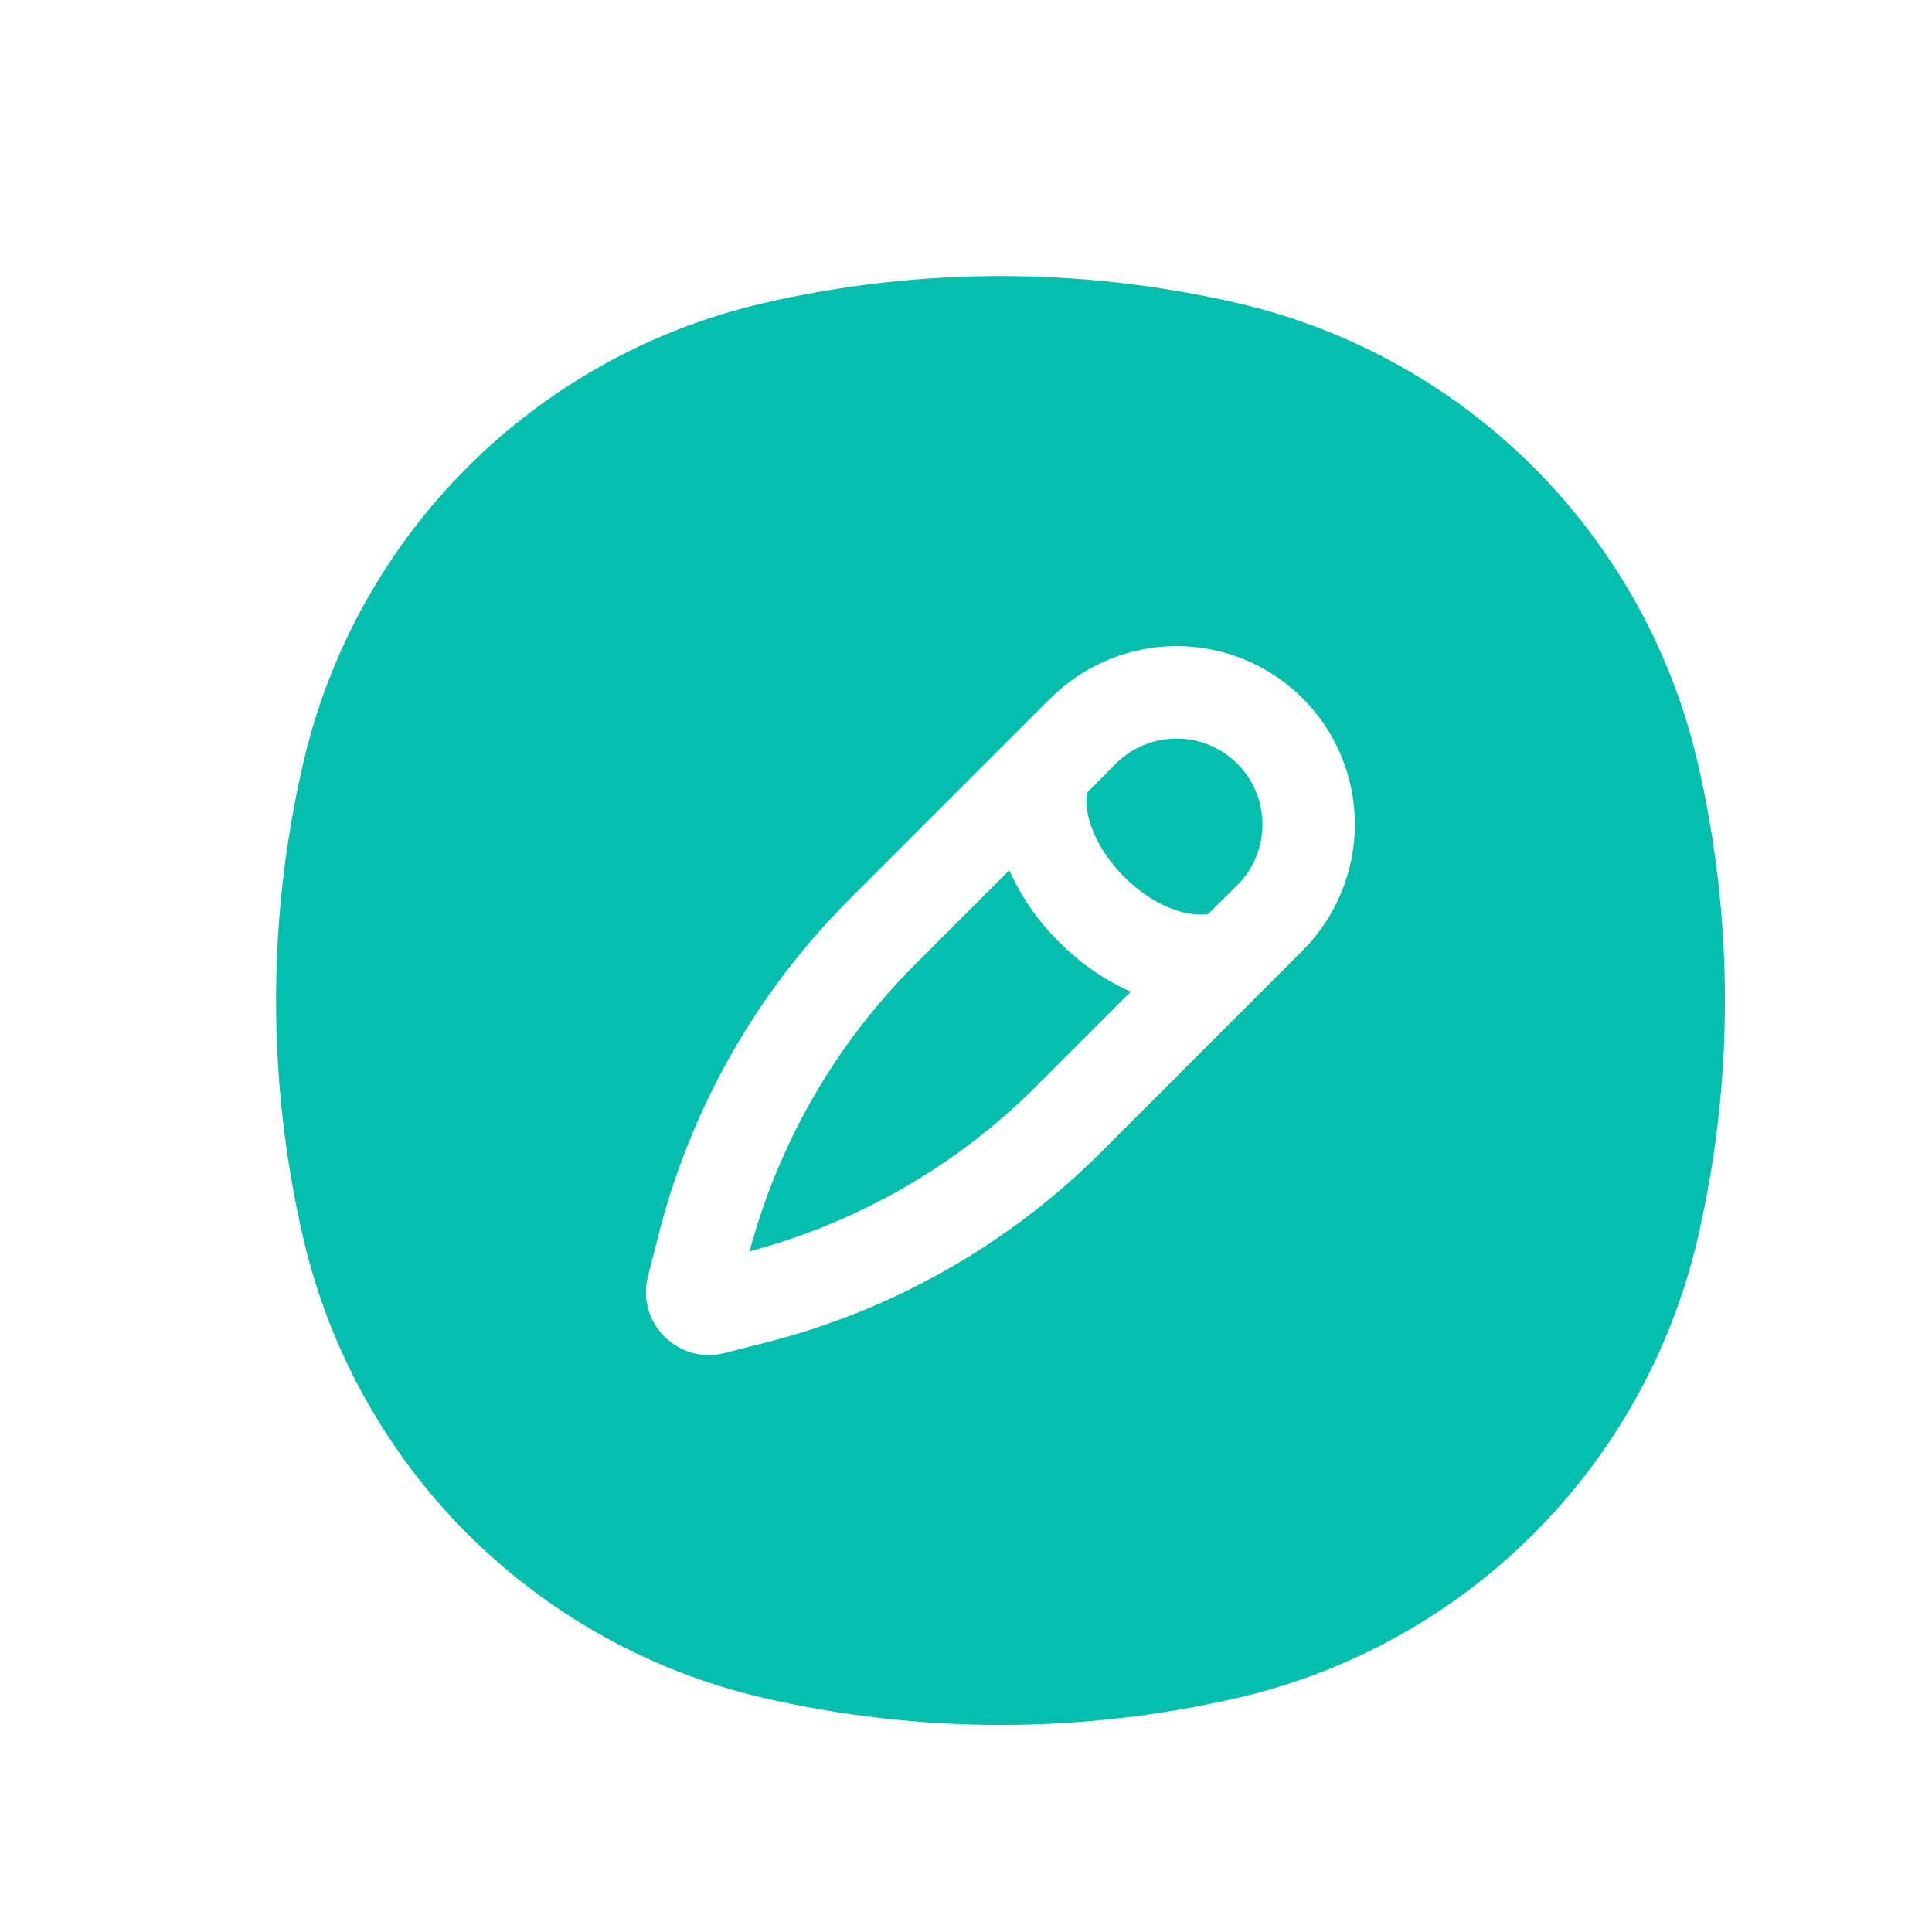 <svg width="7" height="7" viewBox="0 0 7 7" fill="none" xmlns="http://www.w3.org/2000/svg">
<path fill-rule="evenodd" clip-rule="evenodd" d="M4.491 1.1C3.922 0.967 3.328 0.967 2.759 1.1C1.936 1.293 1.293 1.936 1.1 2.759C0.967 3.328 0.967 3.922 1.1 4.491C1.293 5.314 1.936 5.957 2.759 6.15C3.328 6.283 3.922 6.283 4.491 6.15C5.314 5.957 5.957 5.314 6.15 4.491C6.283 3.922 6.283 3.328 6.15 2.759C5.957 1.936 5.314 1.293 4.491 1.1ZM3.806 2.53C3.928 2.409 4.092 2.341 4.263 2.341C4.62 2.341 4.909 2.63 4.909 2.987C4.909 3.158 4.841 3.322 4.72 3.444L3.991 4.173C3.653 4.511 3.229 4.751 2.764 4.867L2.623 4.903C2.457 4.944 2.306 4.793 2.347 4.627L2.383 4.486C2.499 4.021 2.739 3.597 3.077 3.259L3.806 2.53ZM4.263 2.676C4.181 2.676 4.102 2.708 4.043 2.767L3.938 2.873C3.927 2.956 3.969 3.072 4.073 3.177C4.178 3.281 4.294 3.323 4.377 3.312L4.483 3.207C4.542 3.148 4.574 3.069 4.574 2.987C4.574 2.815 4.435 2.676 4.263 2.676ZM4.097 3.593C3.997 3.549 3.907 3.484 3.837 3.413C3.766 3.343 3.701 3.253 3.657 3.153L3.314 3.496C3.027 3.783 2.821 4.141 2.716 4.534C3.109 4.429 3.467 4.223 3.754 3.936L4.097 3.593Z" fill="#04BFAD"/>
</svg>
